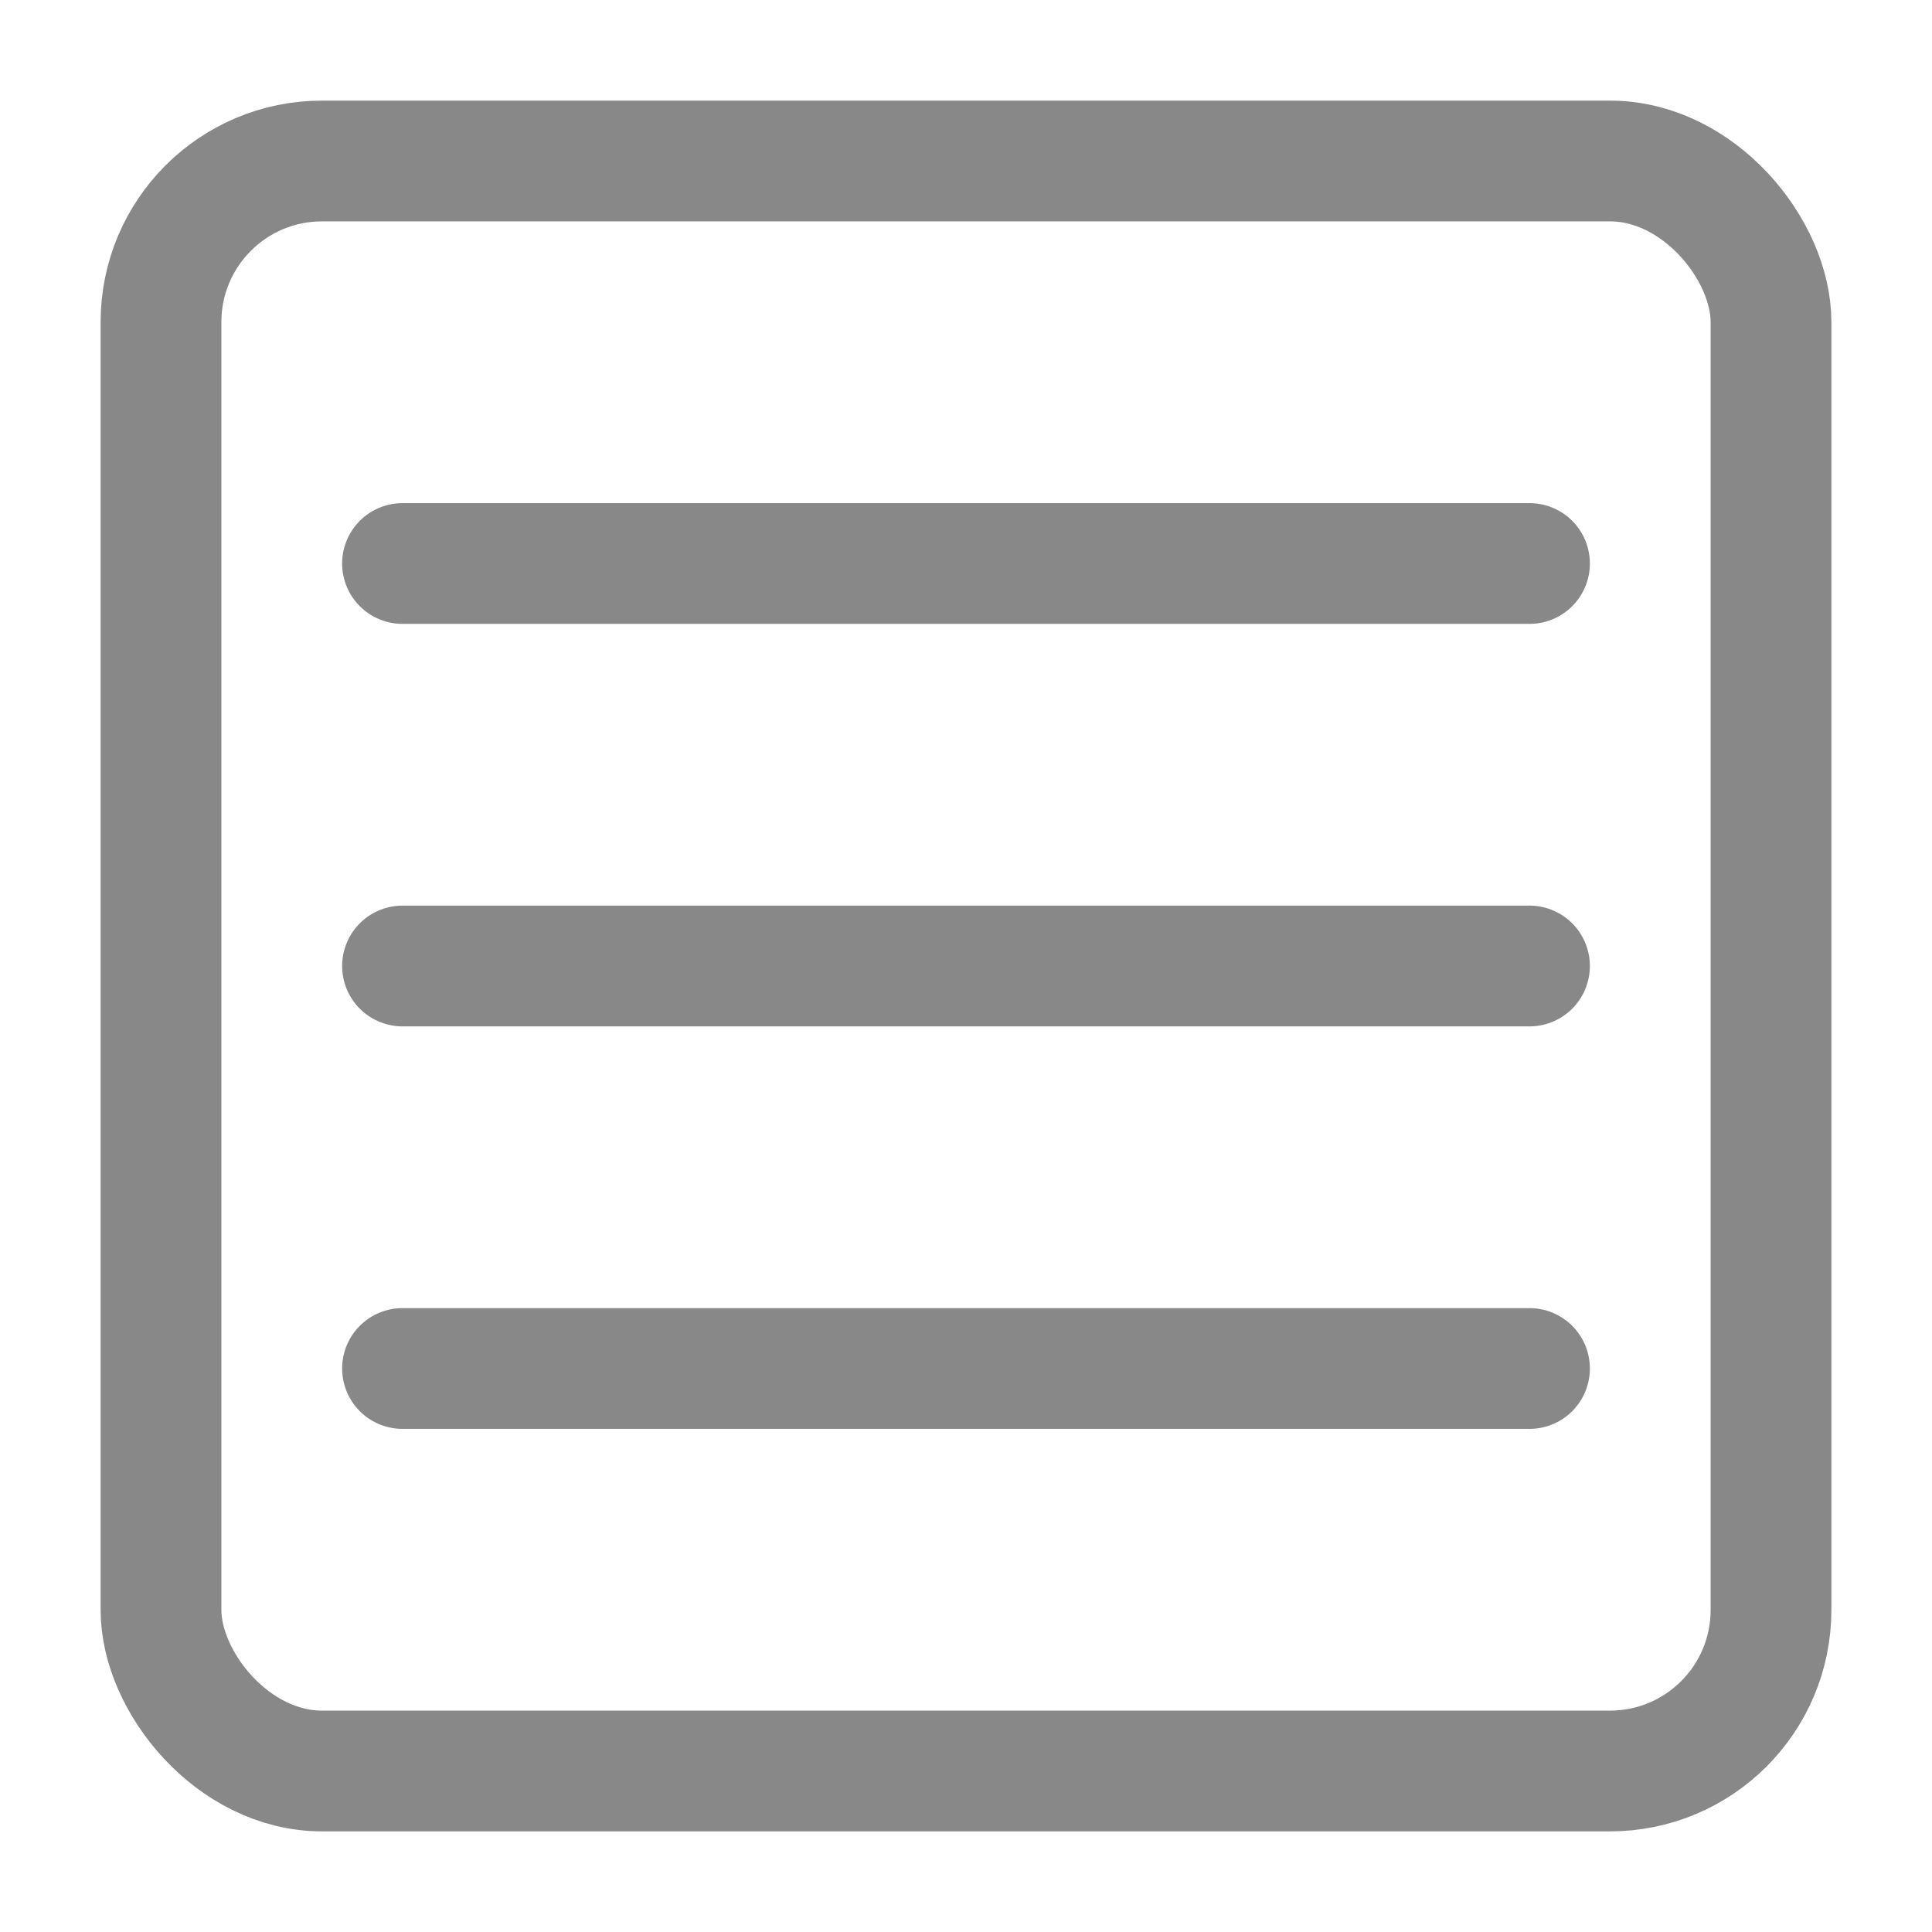 <svg width="24" height="24" viewBox="0 0 24 24" xmlns="http://www.w3.org/2000/svg">
  <rect x="2" y="2" width="20" height="20" rx="2" ry="2" fill="none" stroke="#888" stroke-width="1.5"/>
  <!-- 文本不换行图标 -->
  <path d="M5 7h14M5 12h14M5 17h14" stroke="#888" stroke-width="1.5" stroke-linecap="round"/>
</svg>
